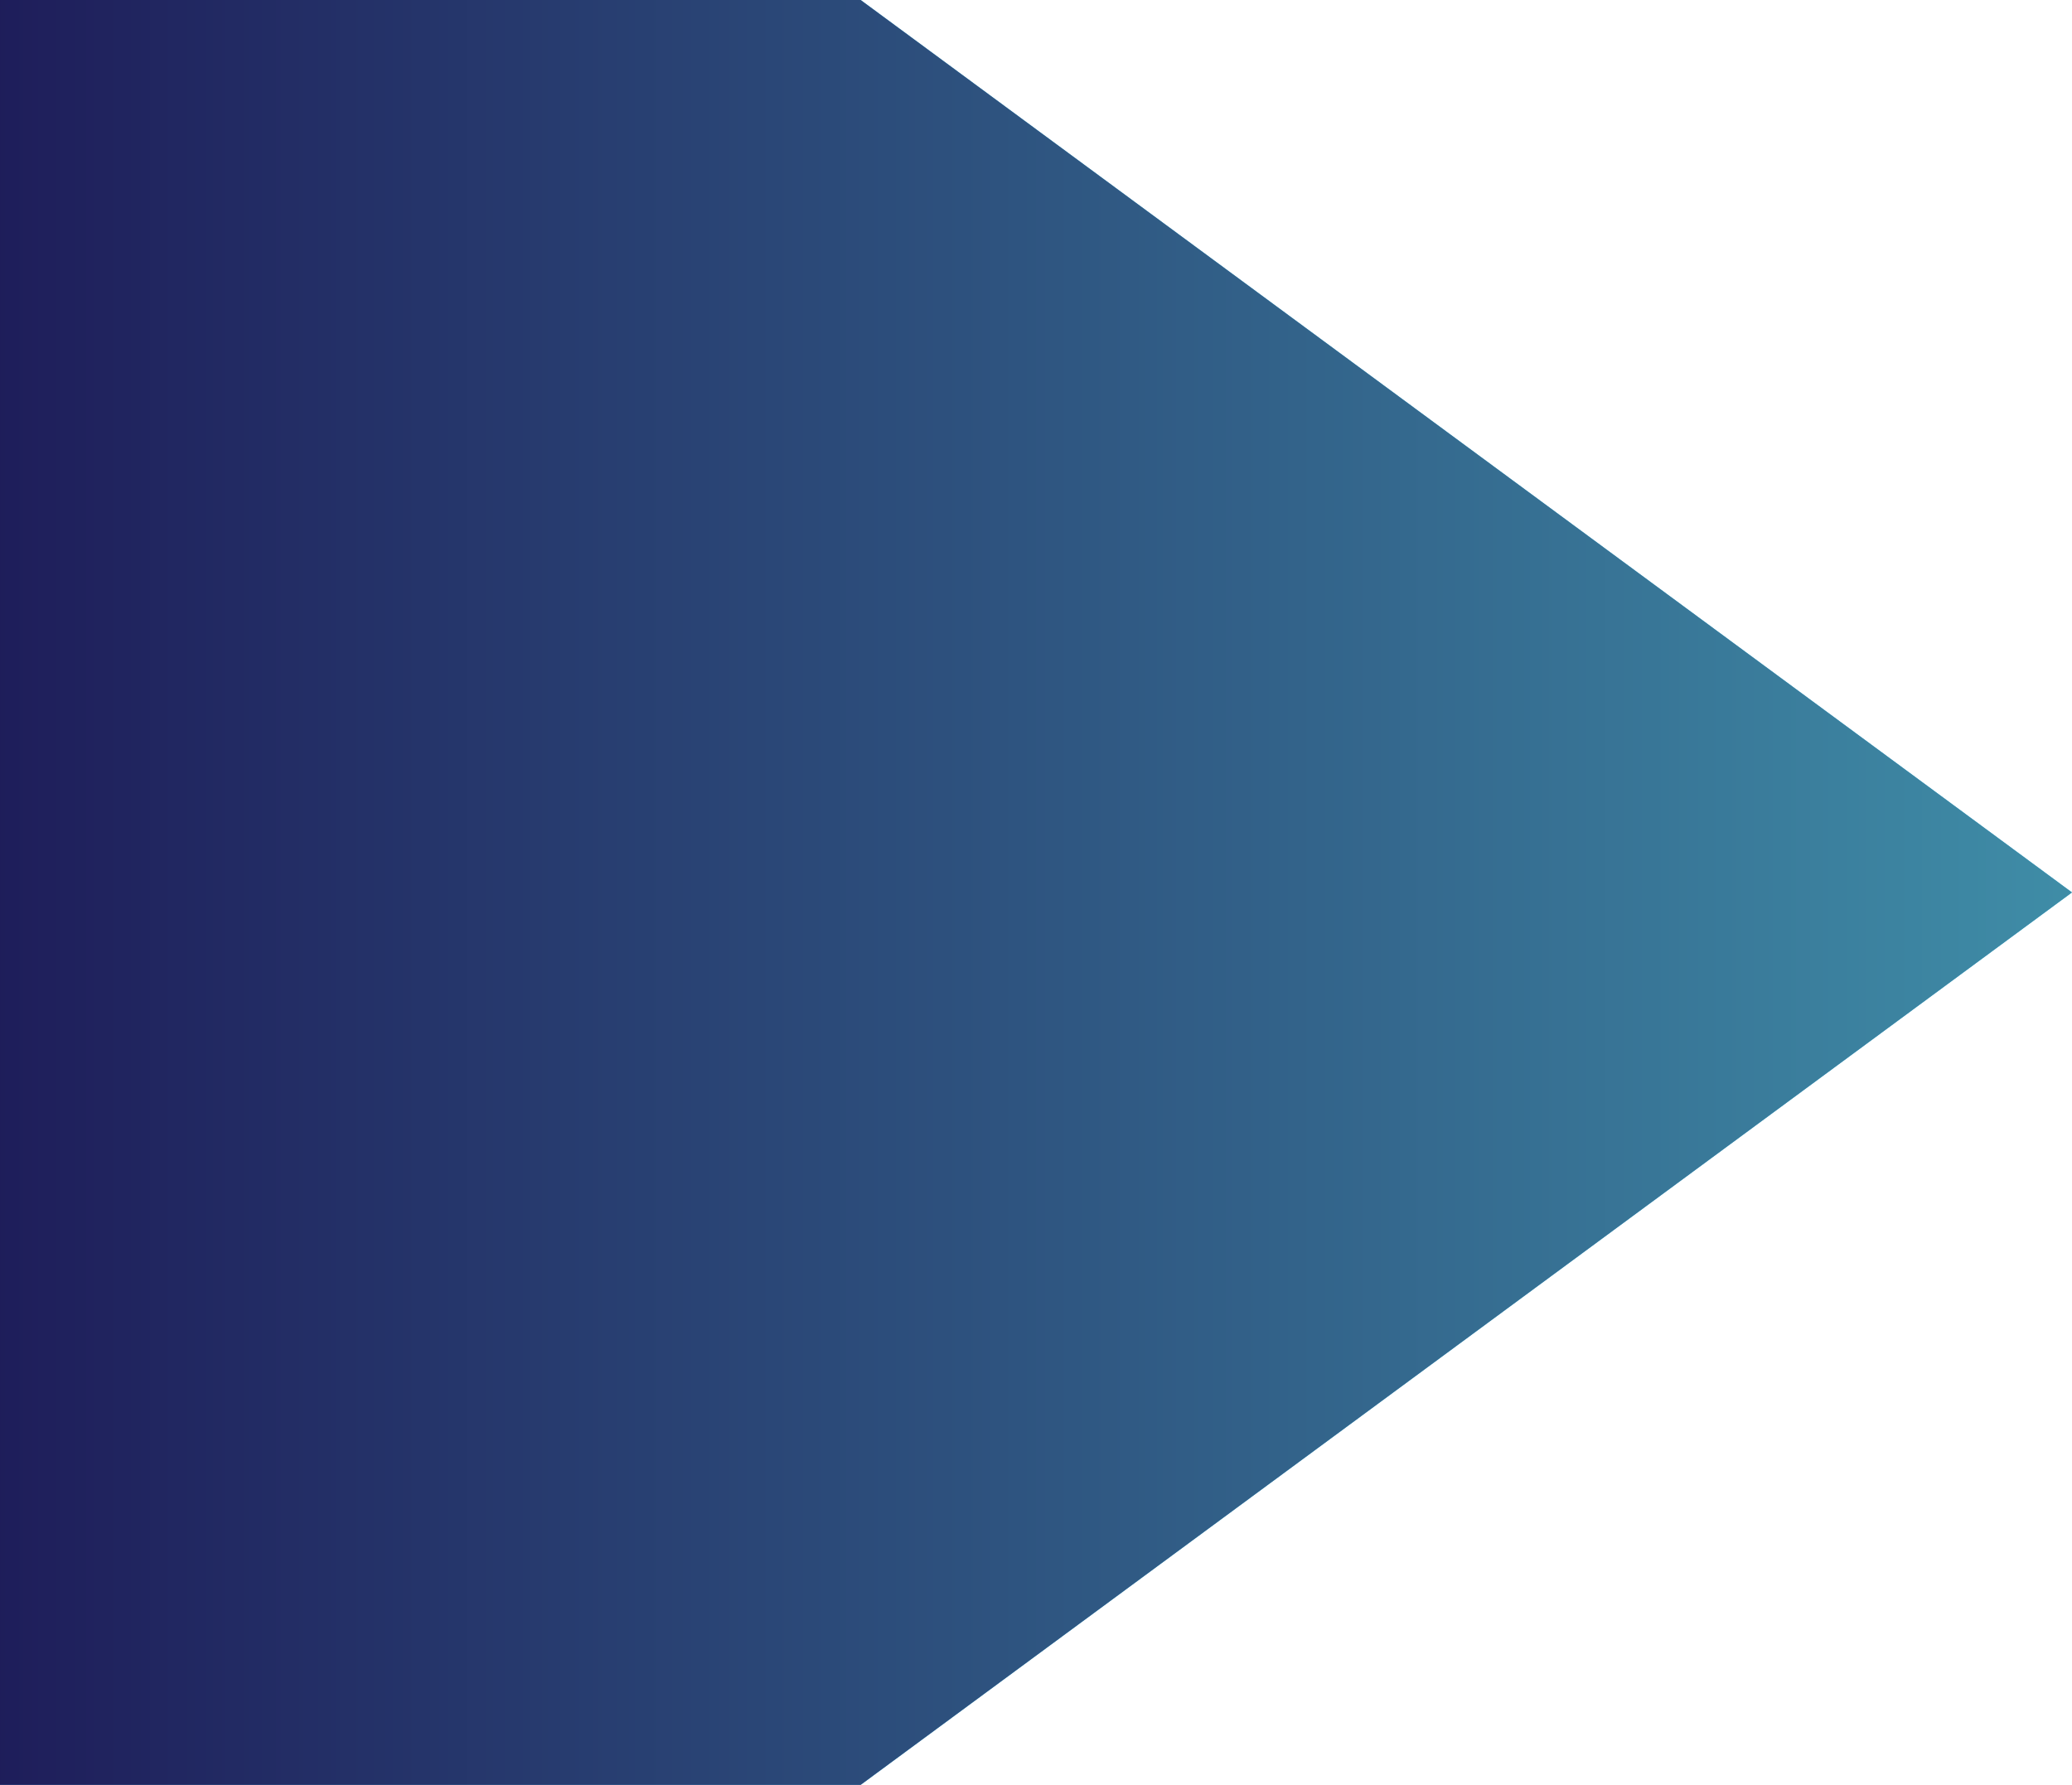 <svg 
	 xmlns="http://www.w3.org/2000/svg"
	 xmlns:xlink="http://www.w3.org/1999/xlink"
	 width="65px" height="56px">
	<defs>
	<linearGradient id="PSgrad_0" x1="0%" x2="100%" y1="0%" y2="0%">
	  <stop offset="0%" stop-color="rgb(30,29,90)" stop-opacity="1" />
	  <stop offset="100%" stop-color="rgb(63,141,167)" stop-opacity="1" />
	</linearGradient>
	</defs>
	<path fill-rule="evenodd"  opacity="0.902" fill="rgb(65, 197, 243)"
	 d="M27.000,56.000 L-0.000,56.000 L-0.000,-0.000 L27.000,-0.000 L65.000,28.000 L27.000,56.000 Z"/>
	<path fill="url(#PSgrad_0)"
	 d="M27.000,56.000 L-0.000,56.000 L-0.000,-0.000 L27.000,-0.000 L65.000,28.000 L27.000,56.000 Z"/>
</svg>